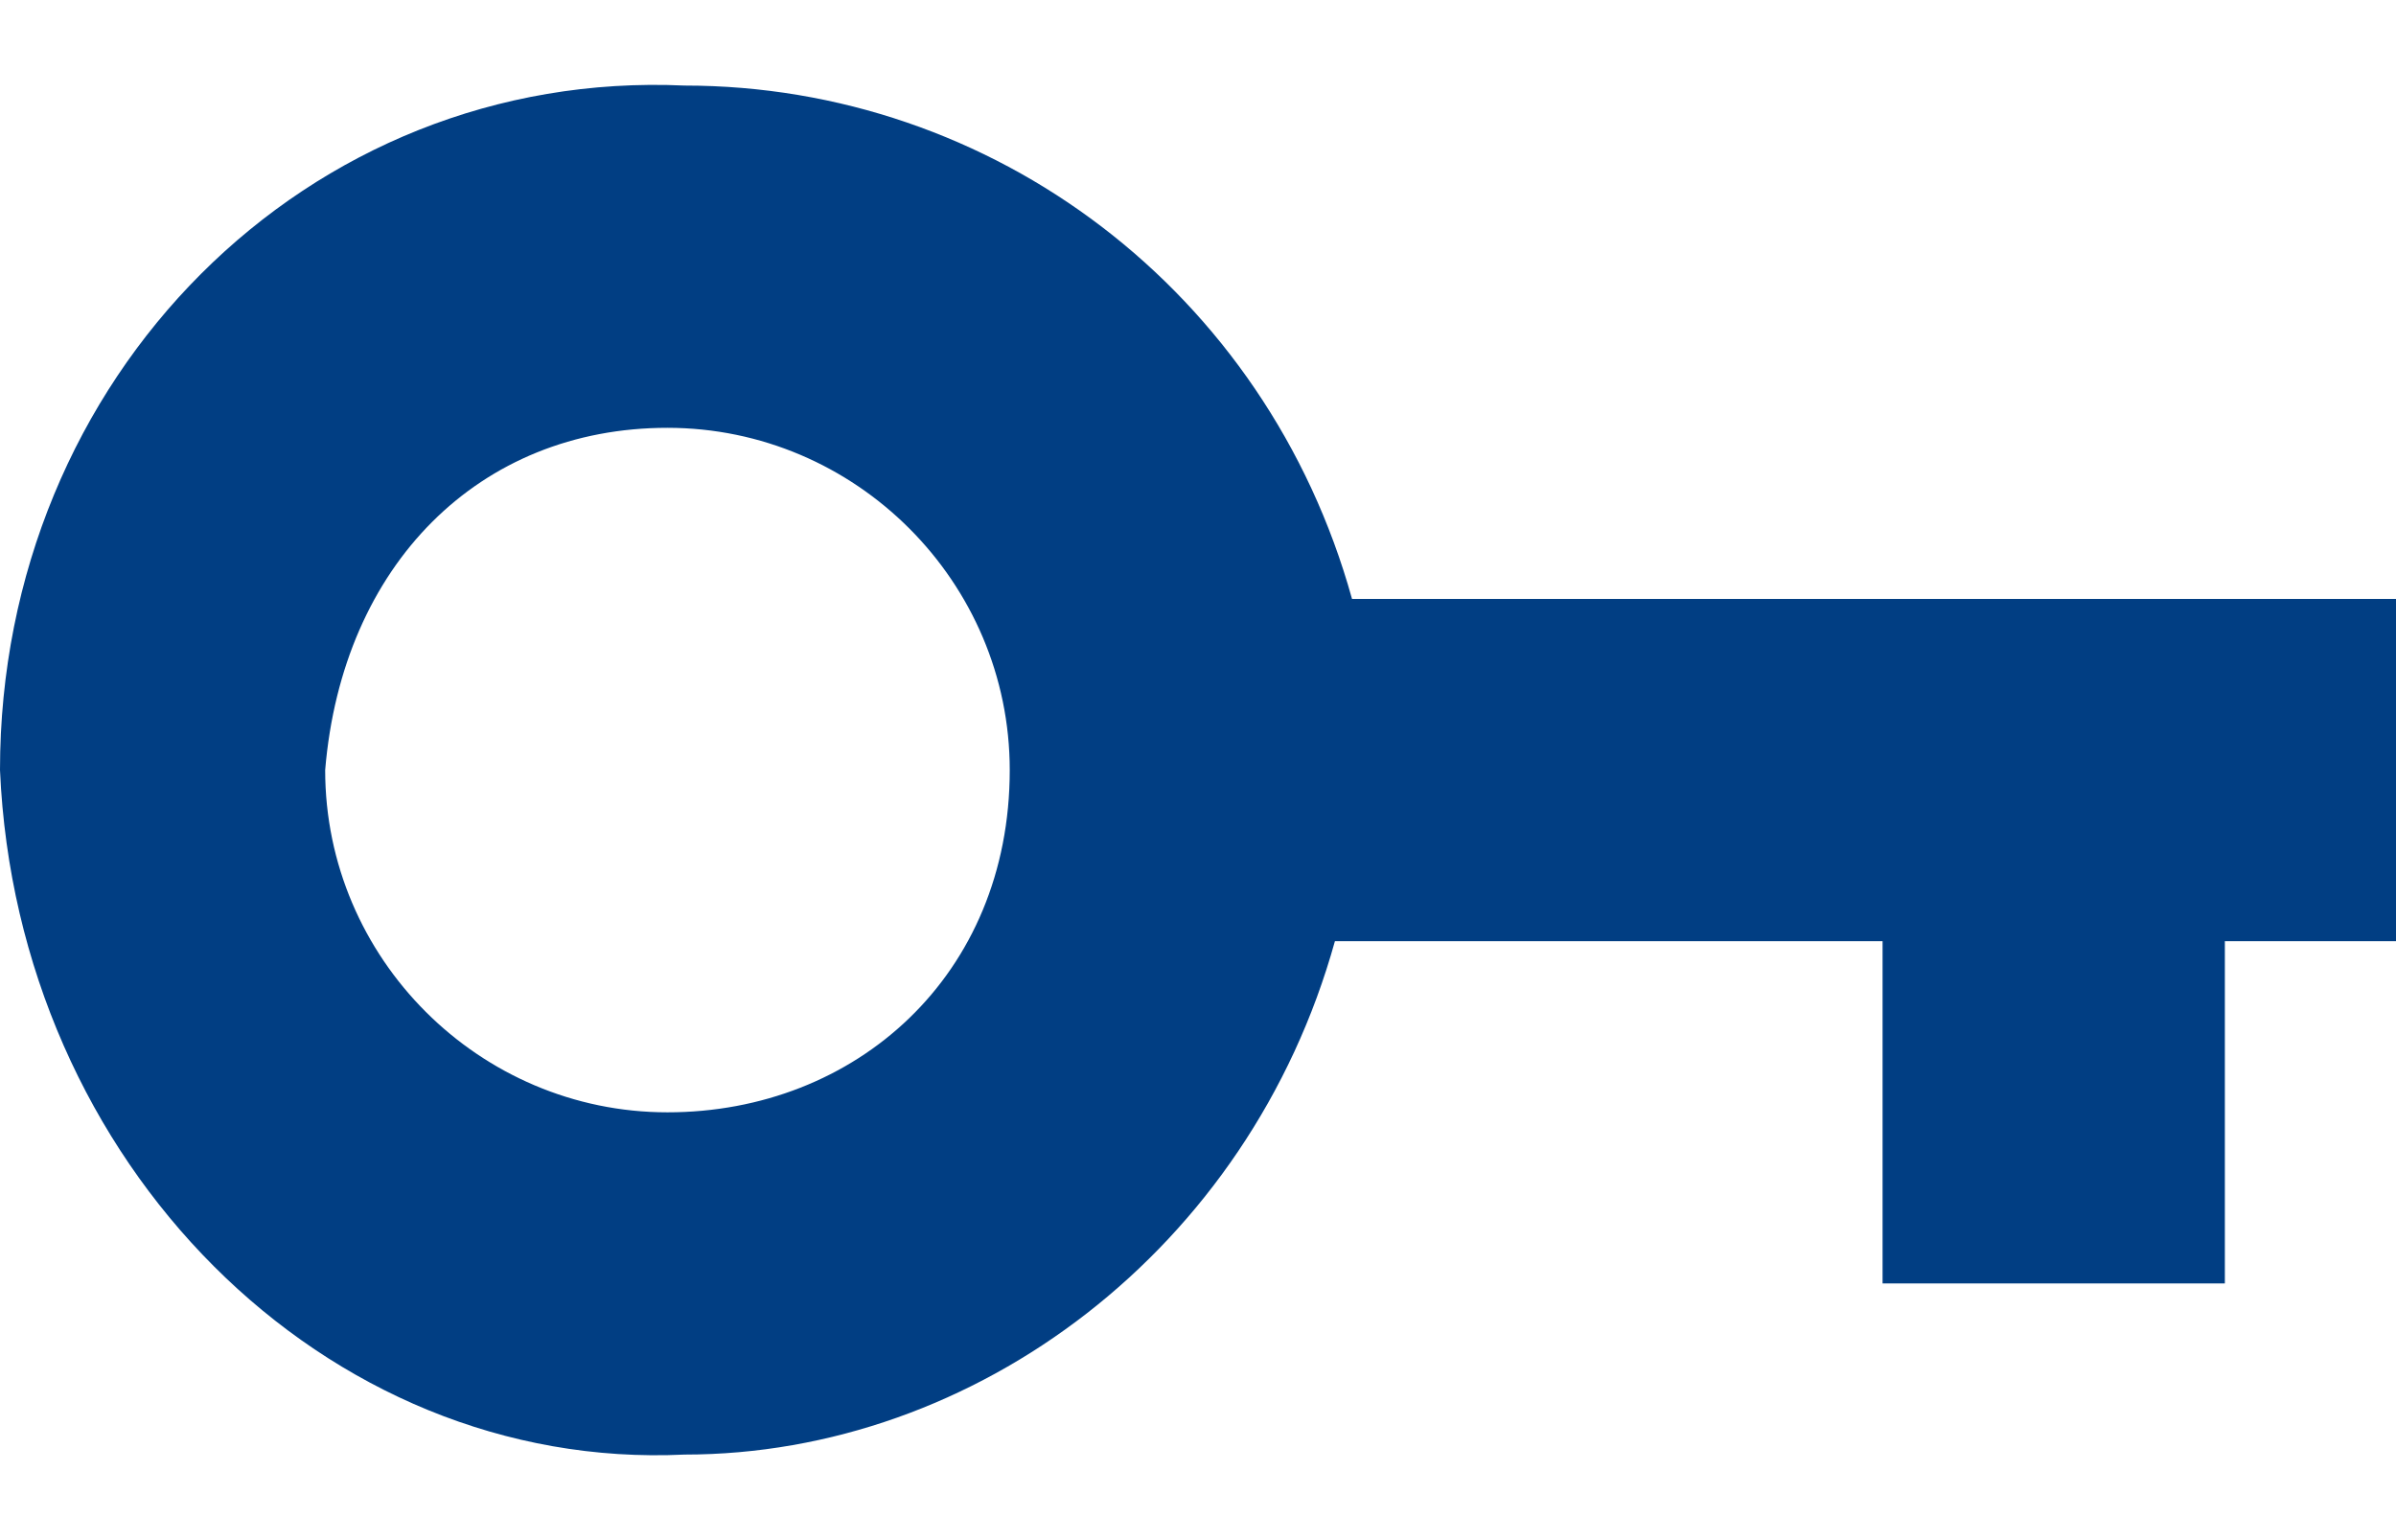 <svg xmlns="http://www.w3.org/2000/svg" width="14" height="9" viewBox="0 0 14 9">
  <path fill="#013E83" d="M7.9,3.5 C7.4,1.7 5.8,0.5 4,0.5 C1.8,0.4 0,2.2 0,4.5 C0.1,6.8 1.9,8.6 4,8.5 C5.7,8.5 7.3,7.3 7.8,5.5 L11,5.5 L11,7.5 L13,7.5 L13,5.5 L14,5.5 L14,3.5 L7.9,3.5 Z M3.9,6.5 C2.8,6.5 1.9,5.6 1.9,4.5 C2,3.3 2.8,2.5 3.9,2.5 C5,2.5 5.9,3.4 5.9,4.5 C5.9,5.7 5,6.5 3.9,6.5 Z"/>
</svg>
